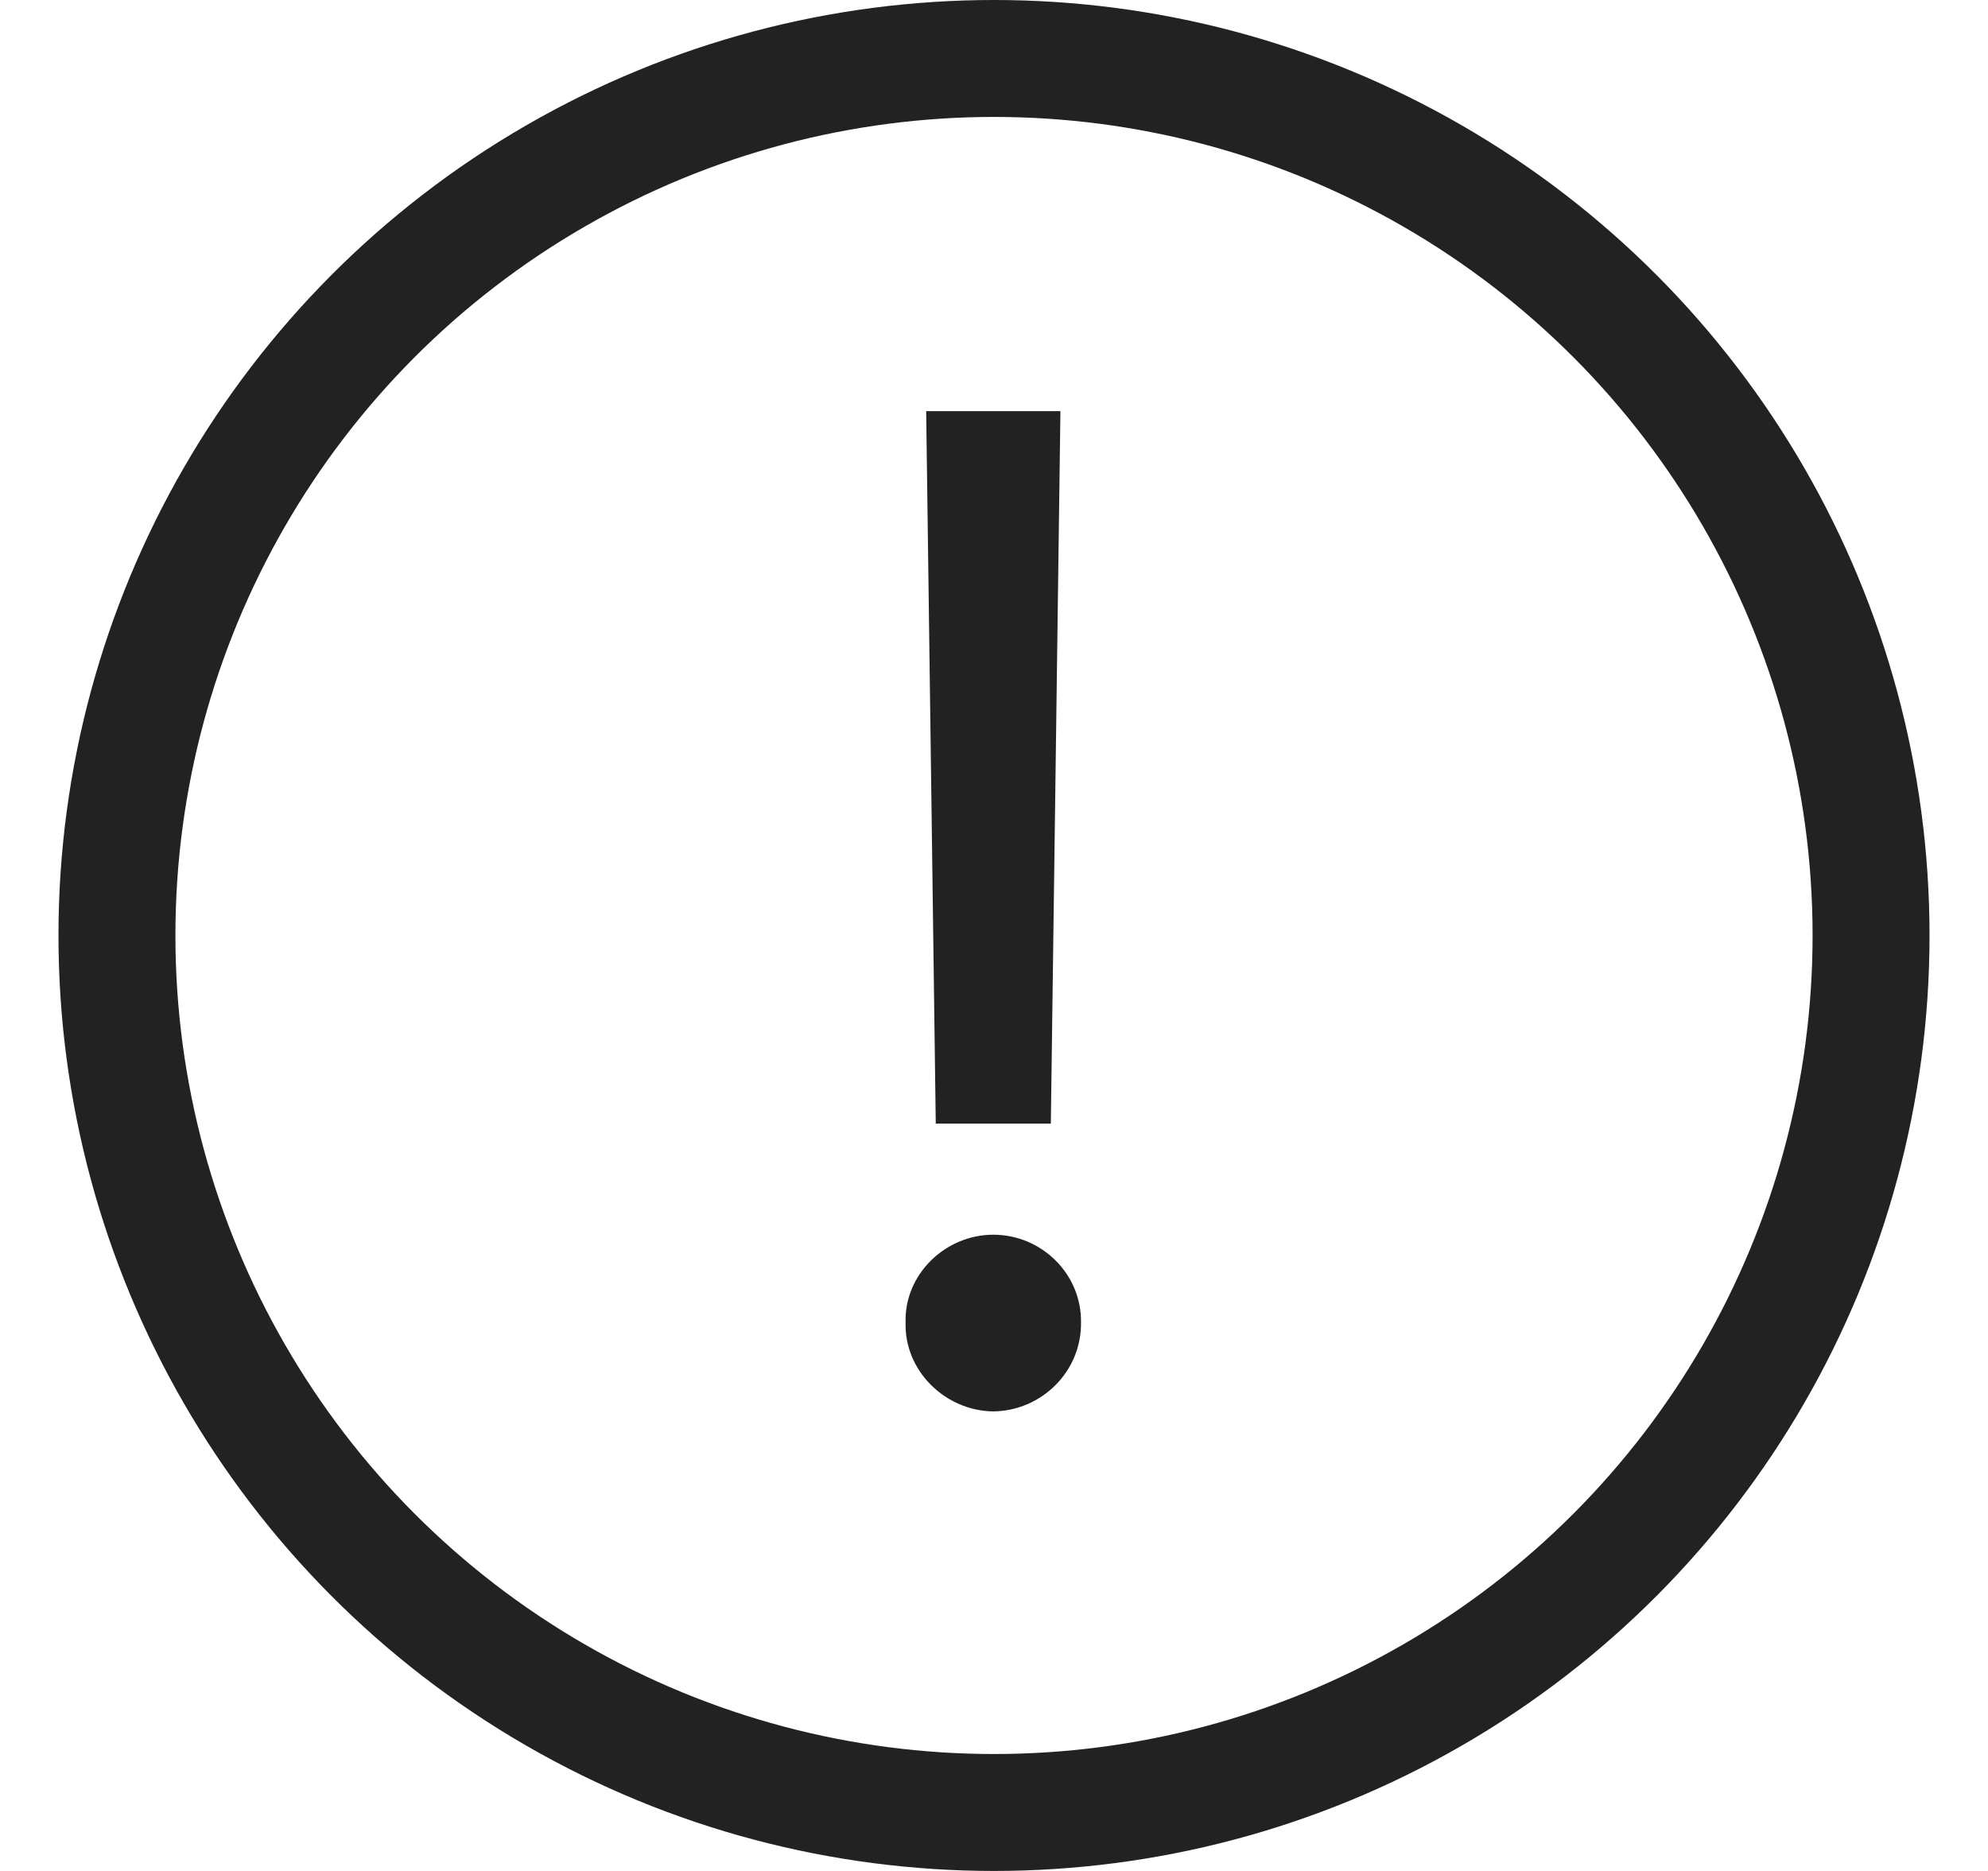 <svg width="17" height="16" viewBox="0 0 17 16" fill="none" xmlns="http://www.w3.org/2000/svg">
<circle cx="8.5" cy="8" r="7.5" stroke="#222222"/>
<path d="M9.068 3.516L8.986 9.609H8.002L7.92 3.516H9.068ZM7.744 11.309C7.732 10.898 8.084 10.559 8.494 10.559C8.91 10.559 9.25 10.898 9.244 11.309C9.25 11.725 8.91 12.065 8.494 12.07C8.084 12.065 7.732 11.725 7.744 11.309Z" fill="#222222"/>
</svg>
